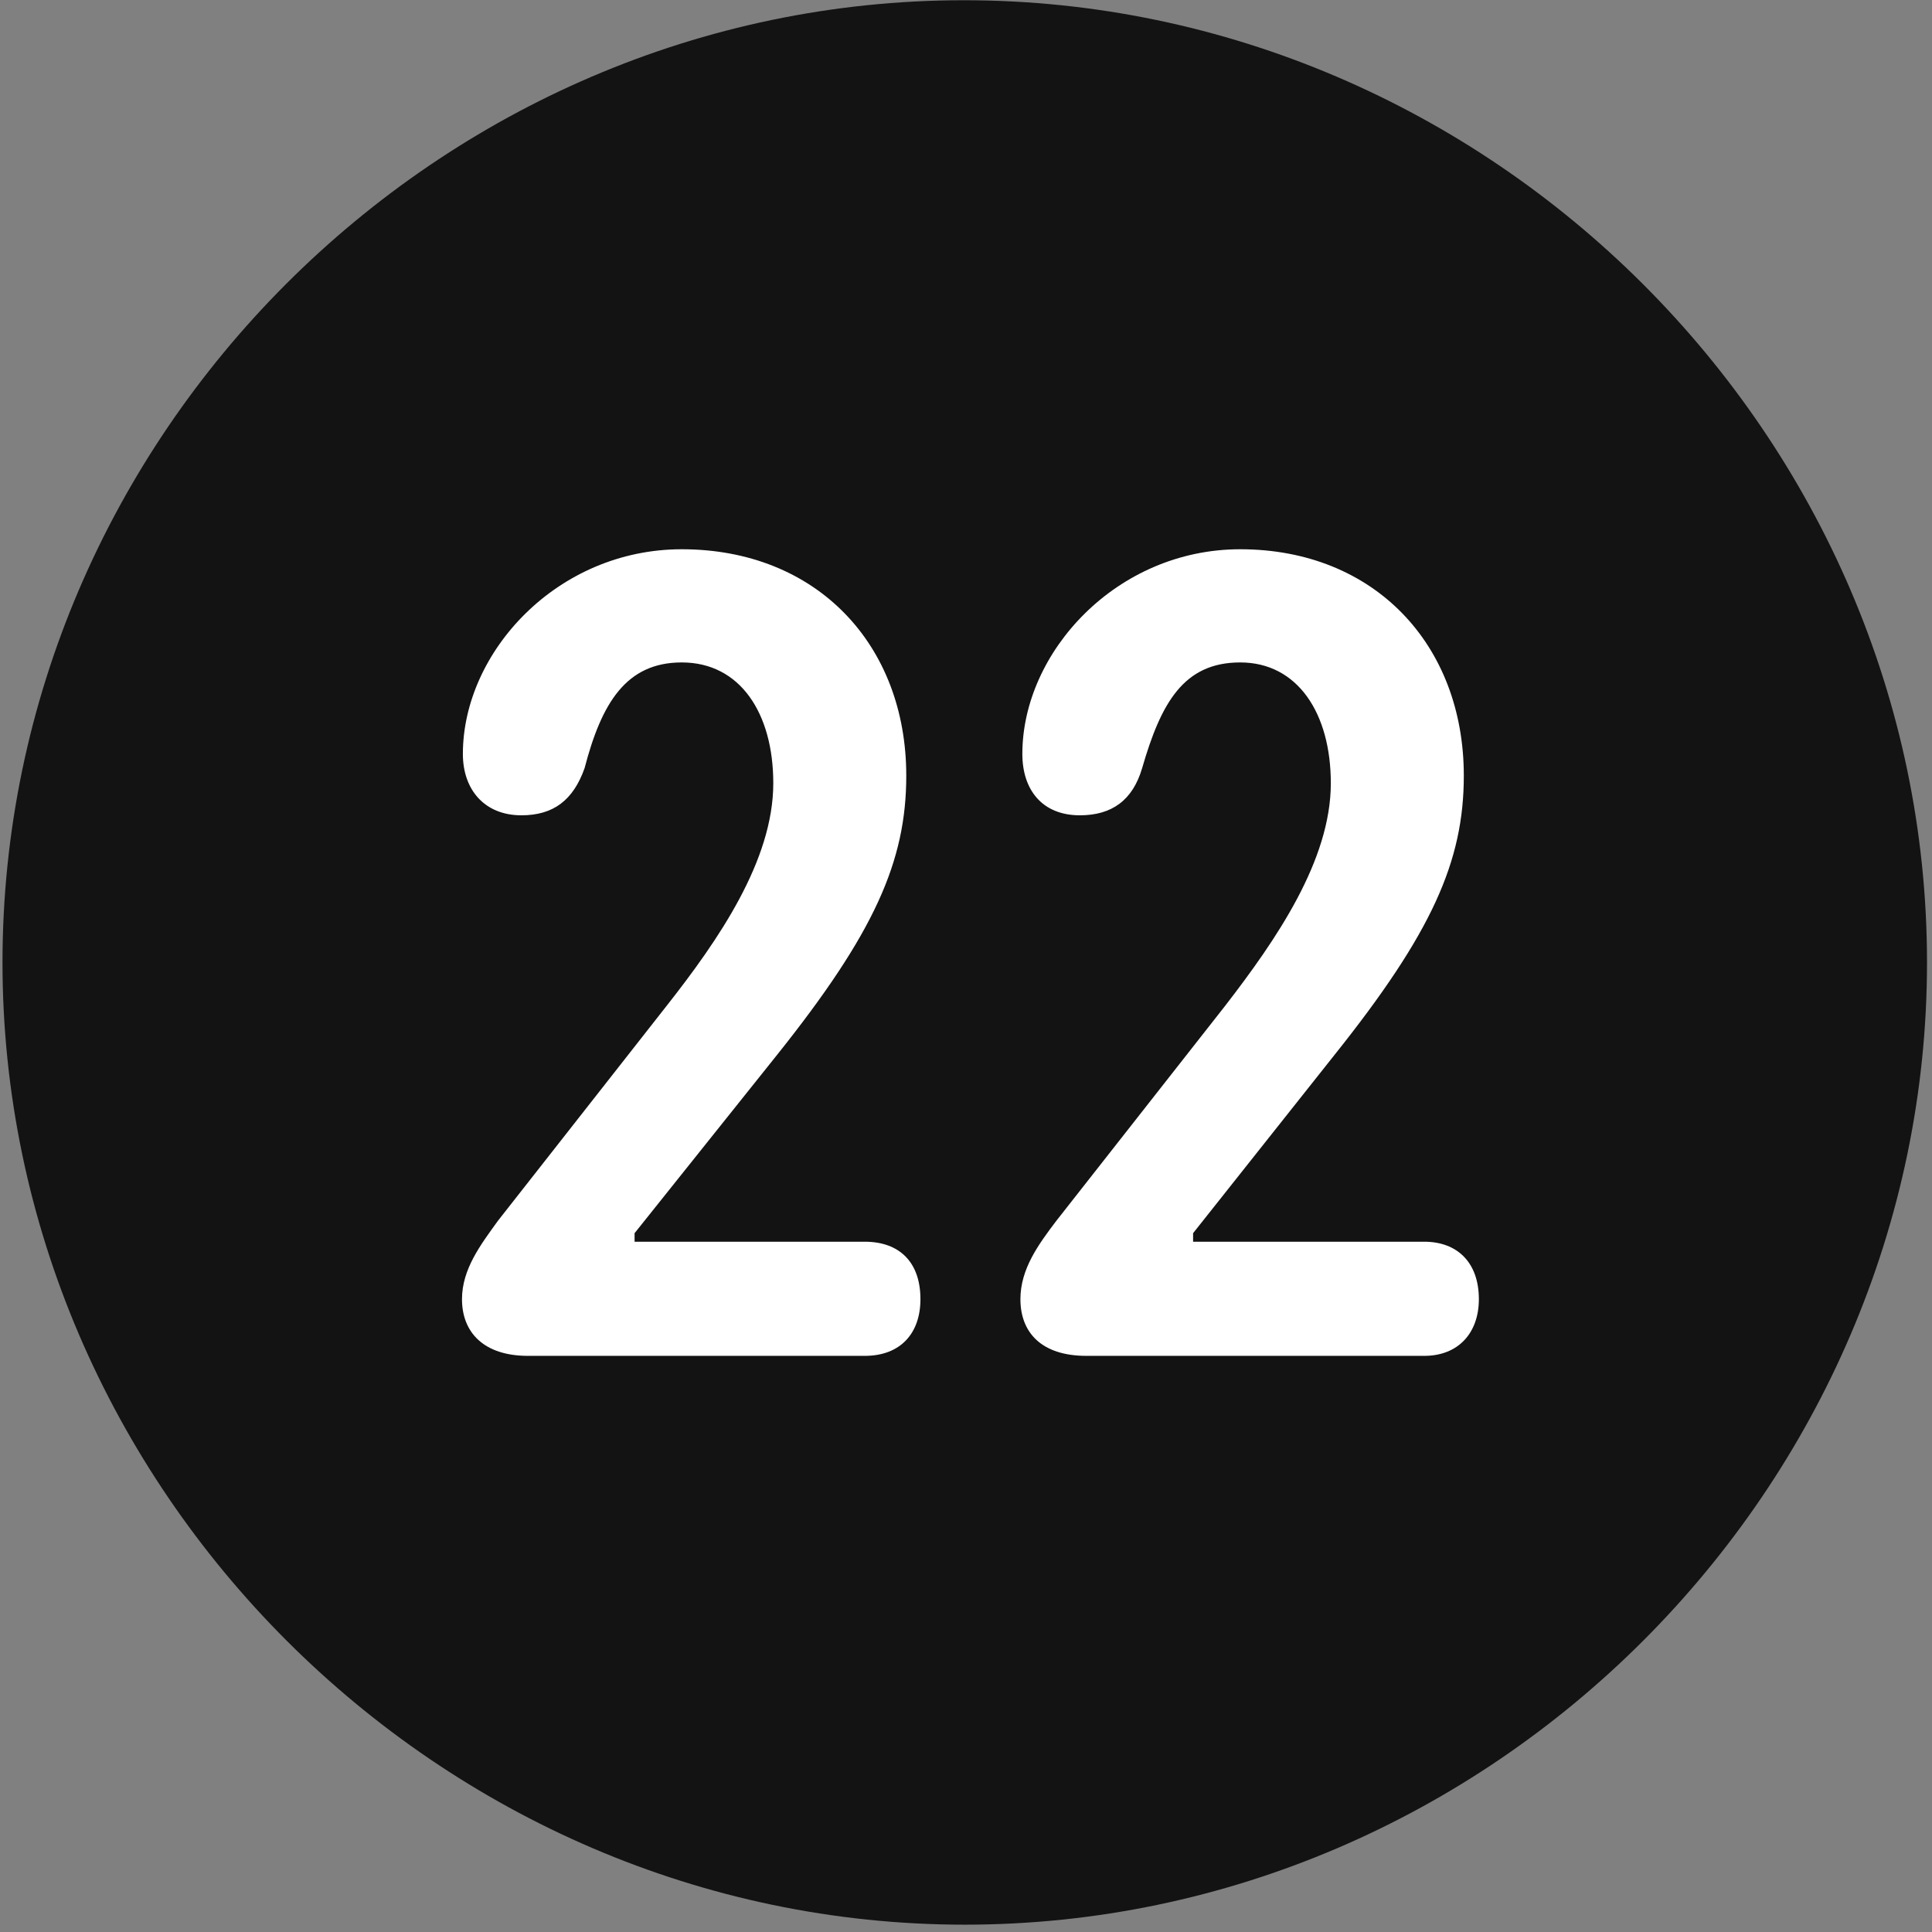 <svg width="24" height="24" viewBox="0 0 24 24" fill="none" xmlns="http://www.w3.org/2000/svg">
<rect x="0" y="0" width="24" height="24" fill="#808080" stroke="none"/>
<g clip-path="url(#clip0_2207_27011)">
<path d="M11.985 23.909C18.524 23.909 23.938 18.483 23.938 11.956C23.938 5.417 18.512 0.003 11.973 0.003C5.446 0.003 0.031 5.417 0.031 11.956C0.031 18.483 5.457 23.909 11.985 23.909Z" fill="black" fill-opacity="0.85"/>
<path d="M6.559 16.843C6.008 16.843 5.739 16.55 5.739 16.139C5.739 15.764 5.973 15.46 6.184 15.167L8.281 12.495C8.926 11.675 9.606 10.69 9.606 9.729C9.606 8.862 9.196 8.229 8.469 8.229C7.778 8.229 7.473 8.733 7.262 9.542C7.121 9.94 6.875 10.128 6.477 10.128C6.02 10.128 5.75 9.811 5.75 9.366C5.75 8.1 6.922 6.823 8.469 6.823C10.145 6.823 11.258 8.007 11.258 9.636C11.258 10.702 10.86 11.592 9.653 13.104L7.883 15.319V15.425H10.742C11.176 15.425 11.434 15.682 11.434 16.139C11.434 16.561 11.188 16.843 10.742 16.843H6.559ZM13.496 16.843C12.934 16.843 12.676 16.55 12.676 16.139C12.676 15.764 12.899 15.46 13.121 15.167L15.219 12.495C15.852 11.675 16.532 10.69 16.532 9.729C16.532 8.862 16.121 8.229 15.406 8.229C14.703 8.229 14.422 8.733 14.188 9.542C14.071 9.94 13.813 10.128 13.414 10.128C12.946 10.128 12.7 9.811 12.7 9.366C12.7 8.1 13.871 6.823 15.406 6.823C17.071 6.823 18.184 8.007 18.184 9.636C18.184 10.702 17.785 11.592 16.578 13.104L14.821 15.319V15.425H17.692C18.102 15.425 18.371 15.682 18.371 16.139C18.371 16.561 18.113 16.843 17.692 16.843H13.496Z" fill="white"/>
</g>
<defs>
<clipPath id="clip0_2207_27011">
<rect width="23.906" height="23.918" fill="white" transform="translate(0.031 0.003)"/>
</clipPath>
</defs>
</svg>
